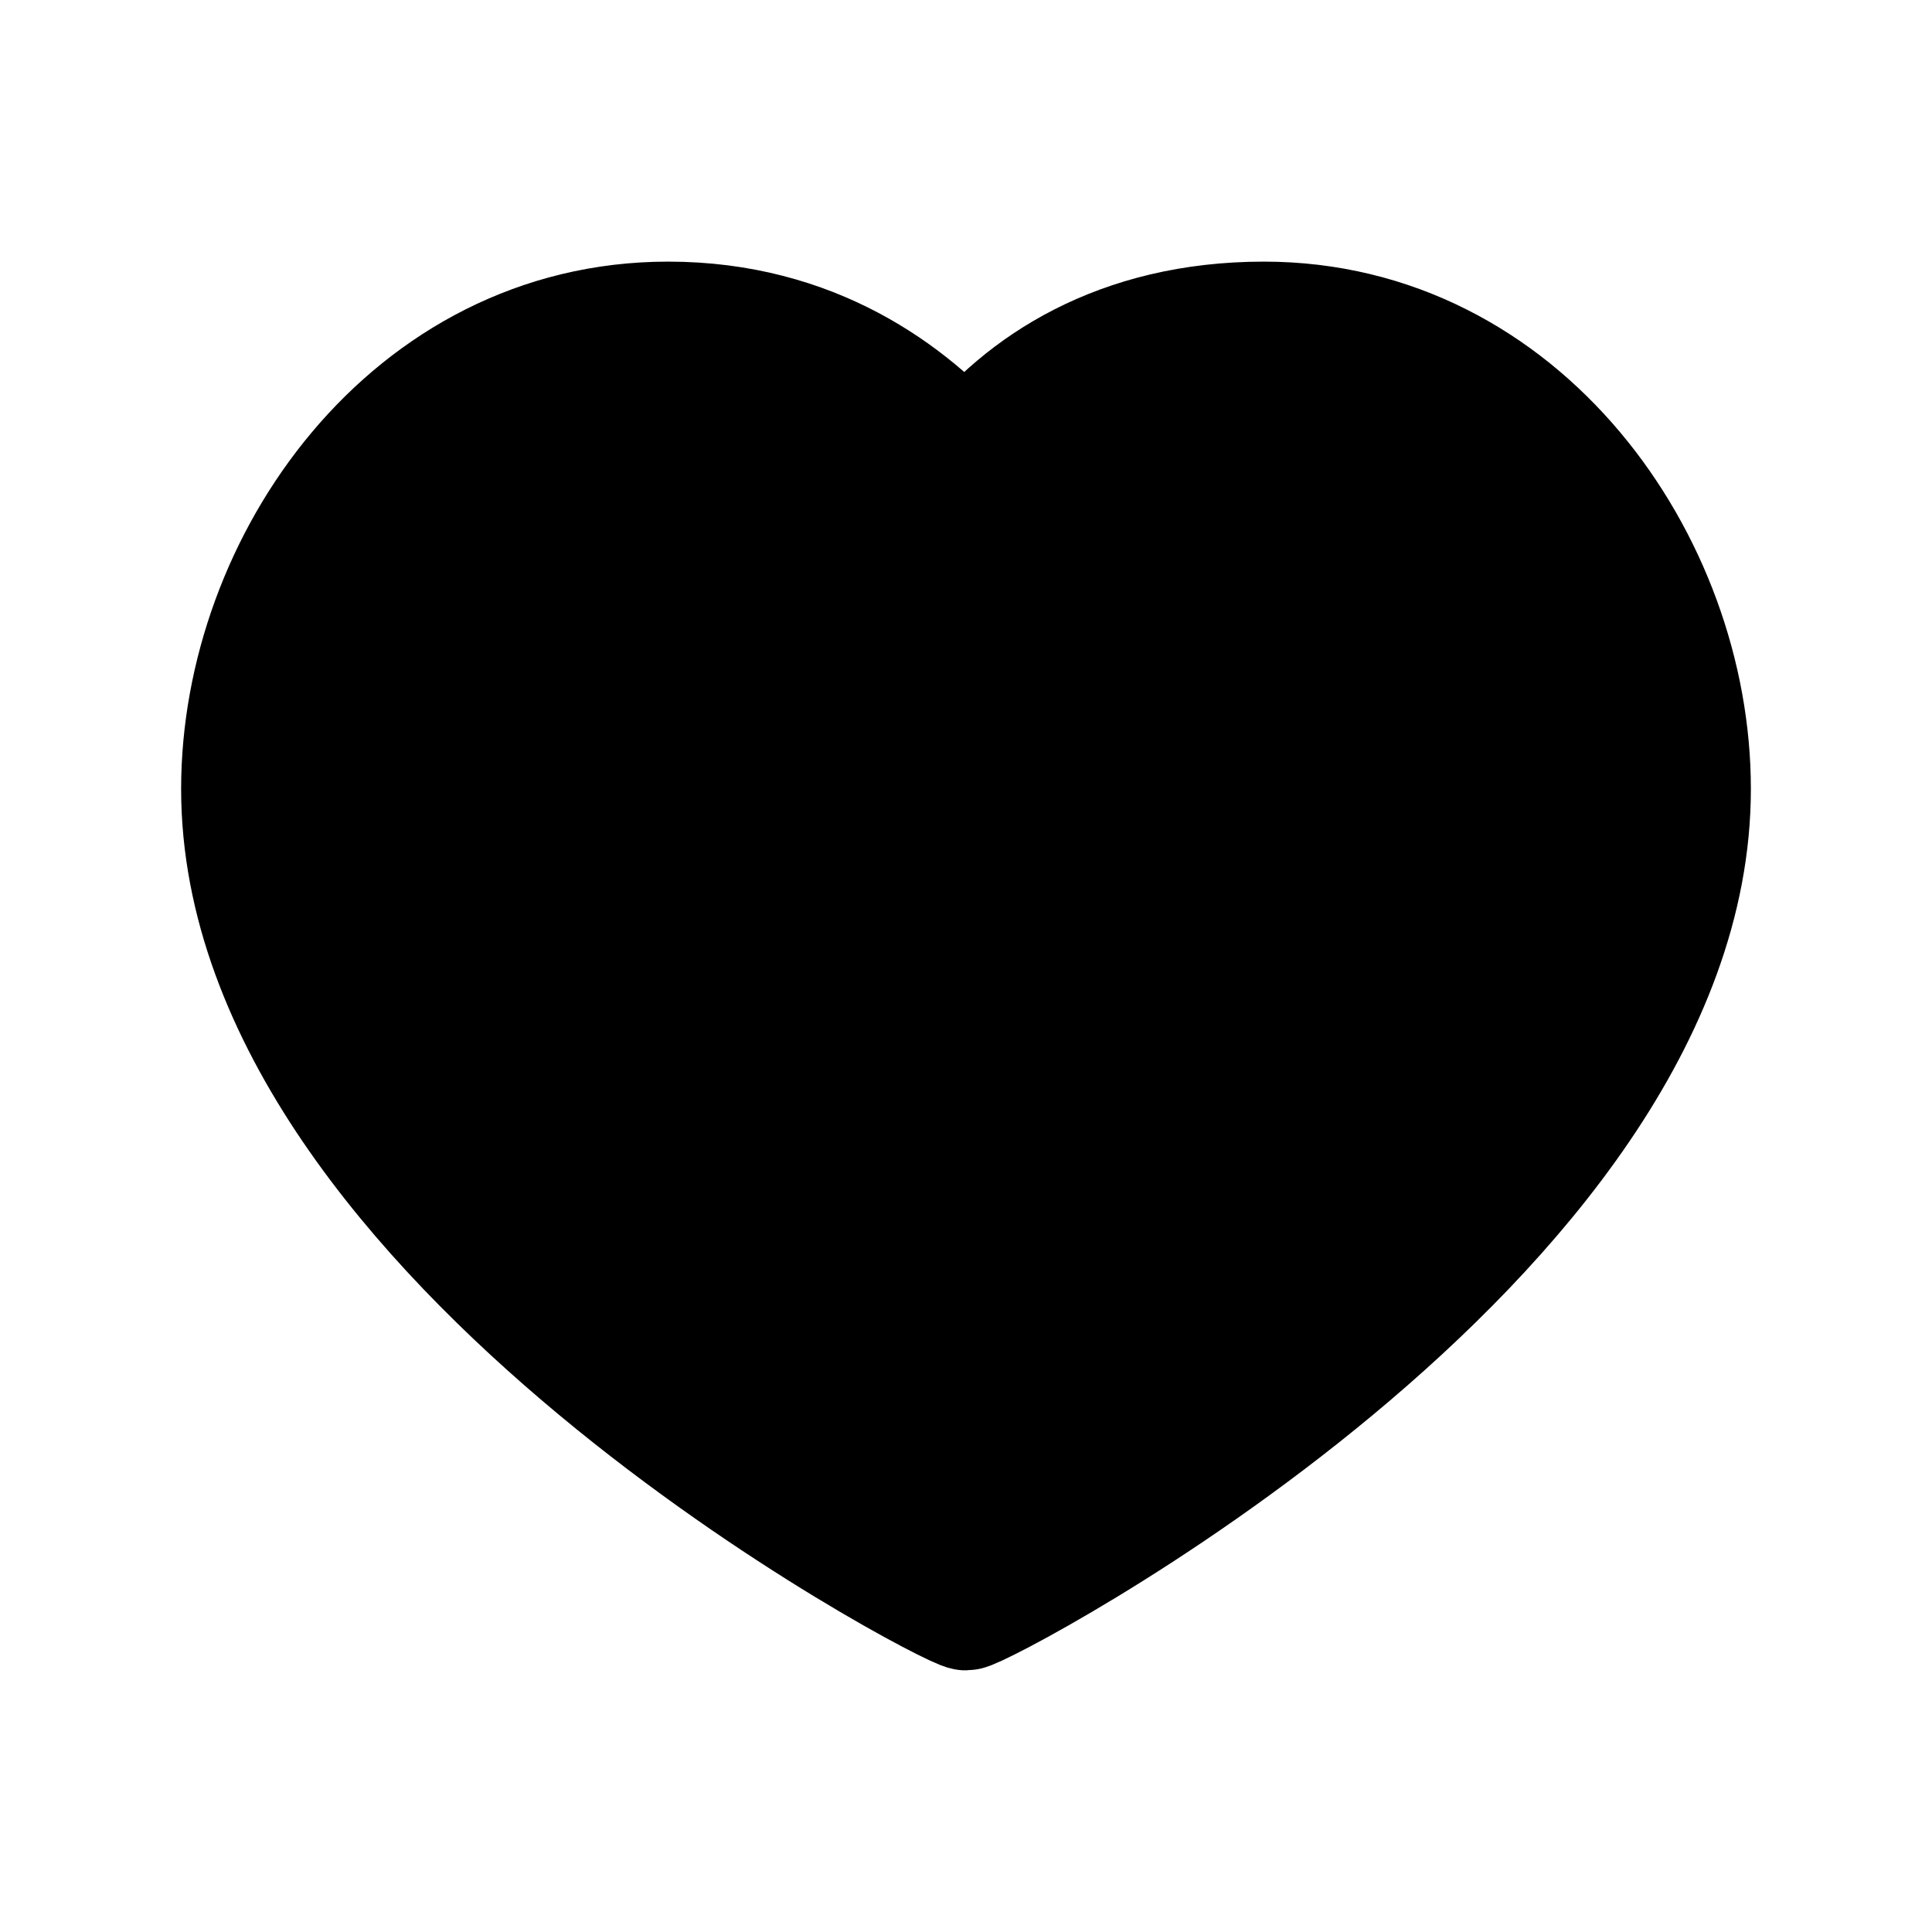 <svg height="24" viewBox="0 0 24 24" width="24" xmlns="http://www.w3.org/2000/svg">
    <path
        d="M15.7 4C18.9 4 21 7 21 9.8C21 15.4 12.2 20 12 20C11.8 20 3 15.4 3 9.8C3 7 5.1 4 8.3 4C10.1 4 11.3 4.9 12 5.7C12.7 4.8 13.9 4 15.7 4Z"
        stroke="black" stroke-linecap="round" stroke-linejoin="round" stroke-miterlimit="10" stroke-width="1.5" />
</svg>
